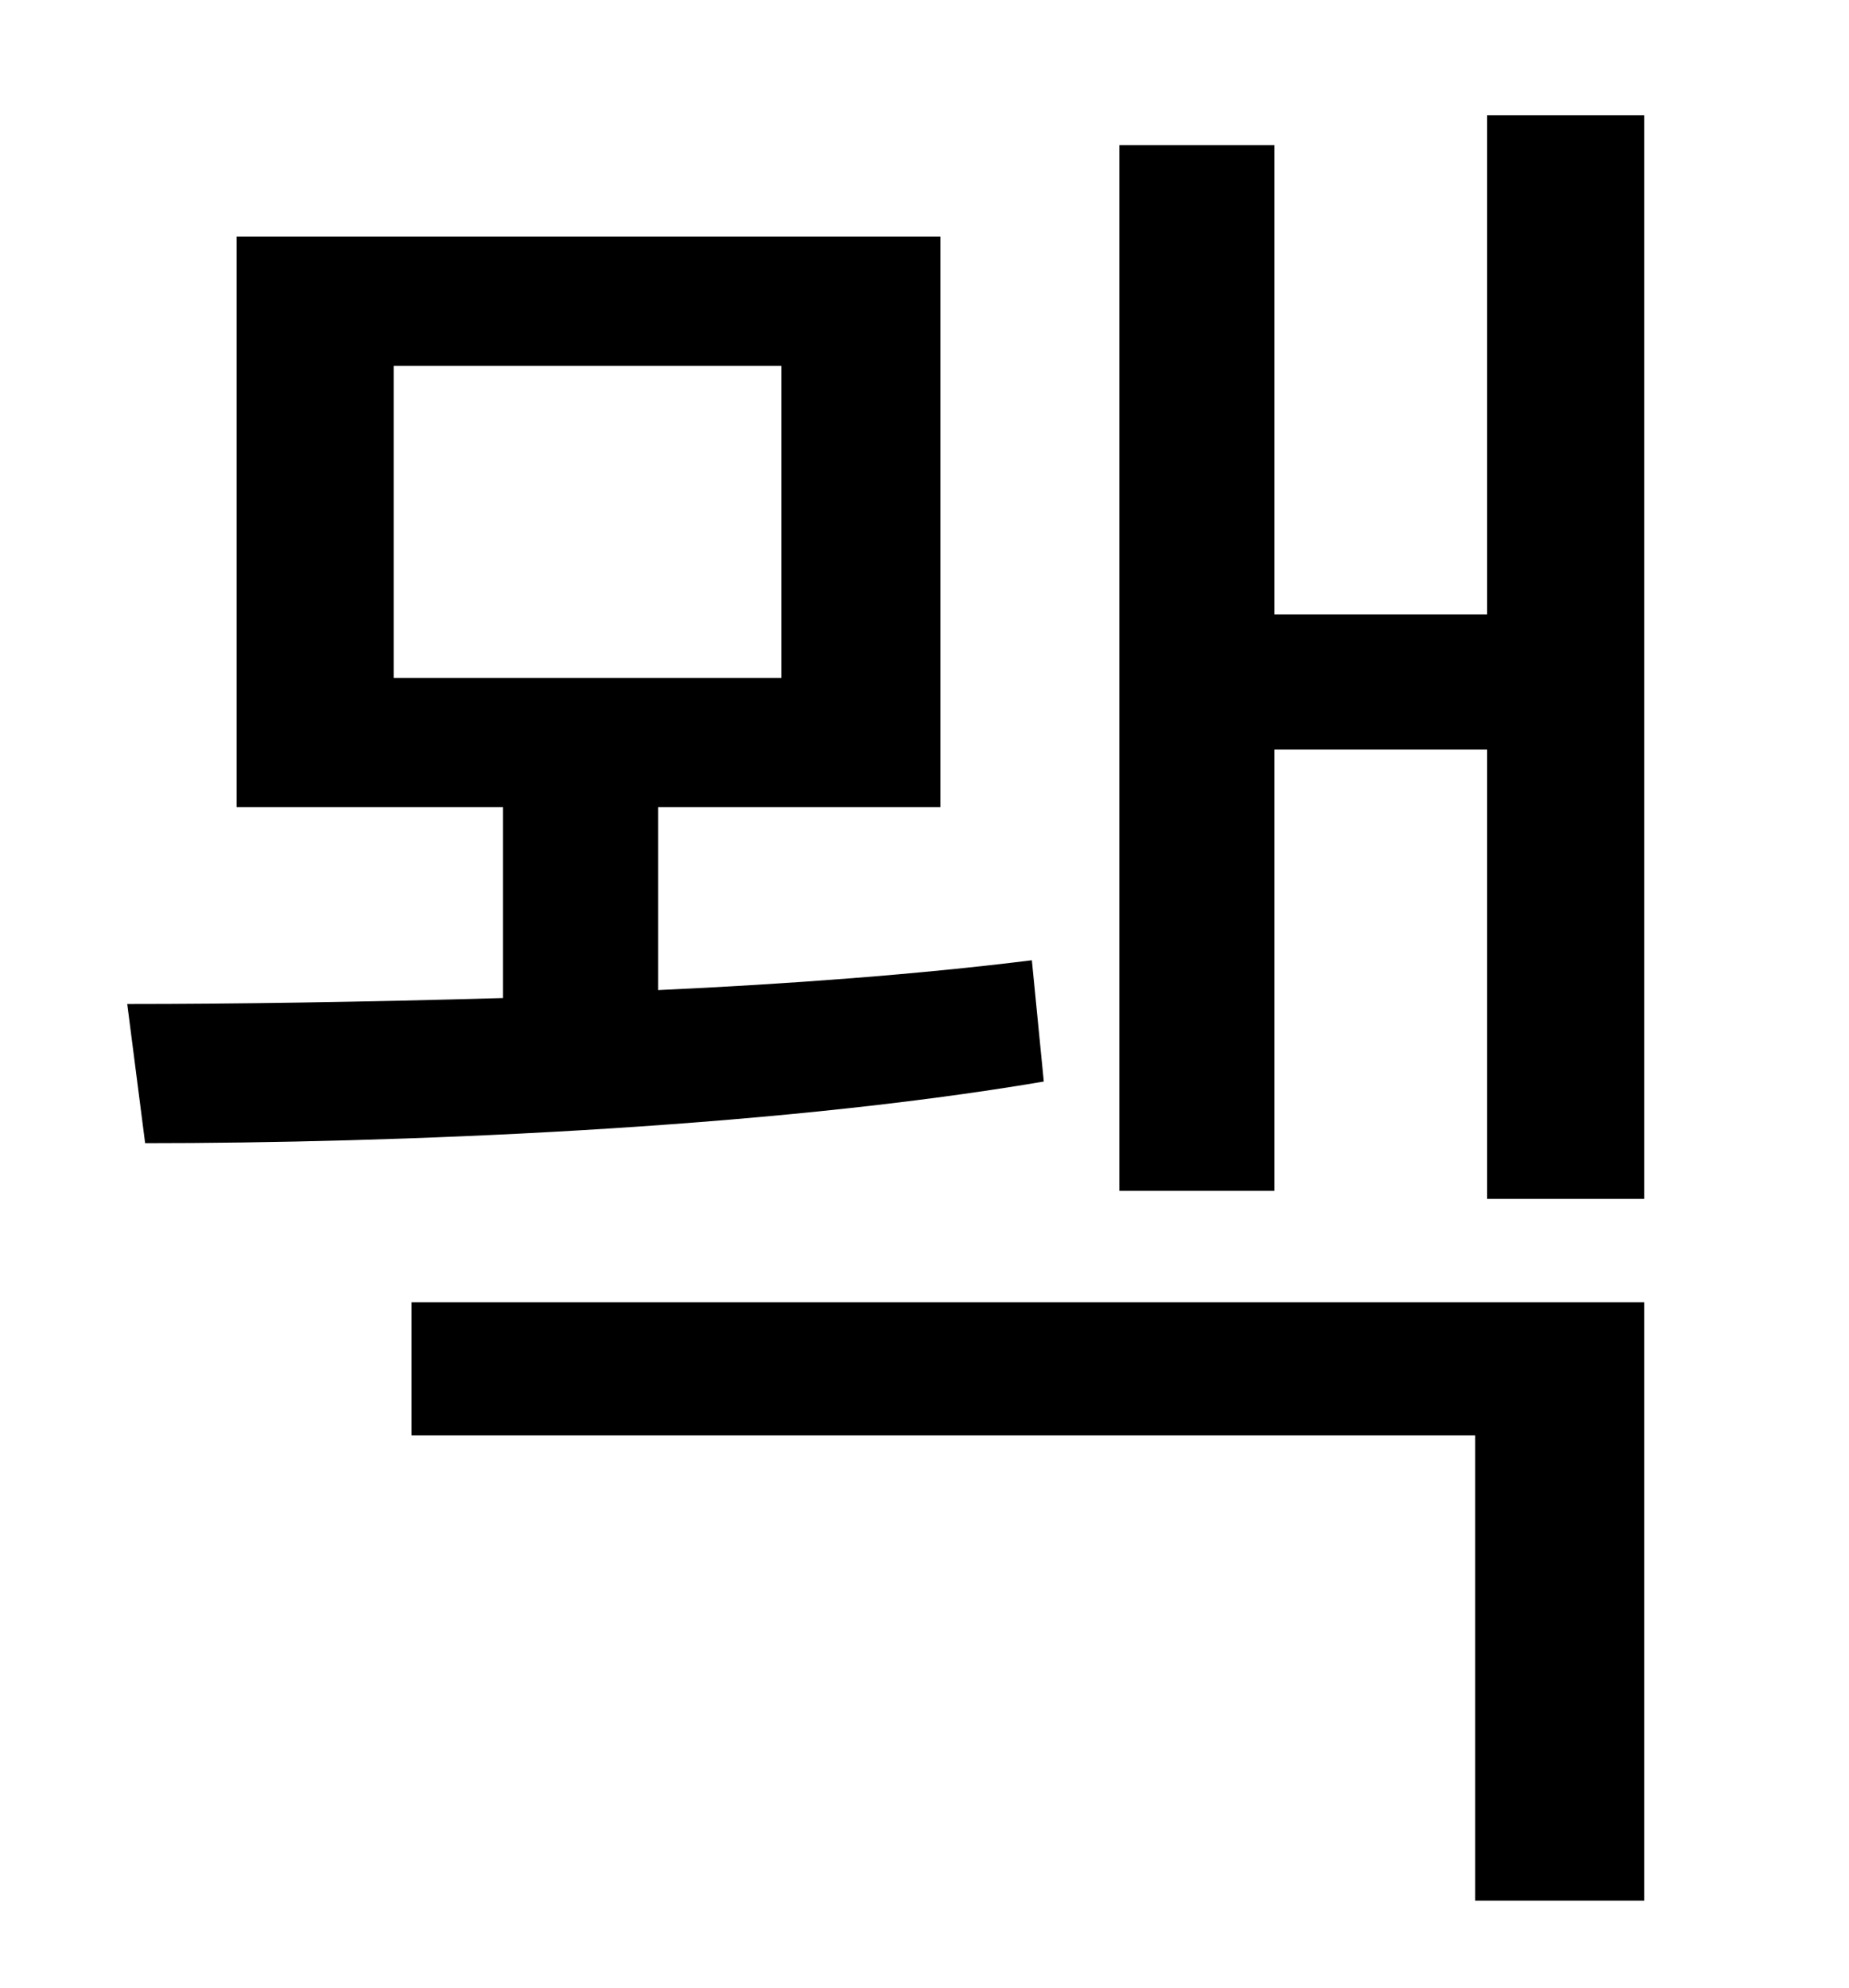 <?xml version="1.0" standalone="no"?>
<!DOCTYPE svg PUBLIC "-//W3C//DTD SVG 1.1//EN" "http://www.w3.org/Graphics/SVG/1.1/DTD/svg11.dtd" >
<svg xmlns="http://www.w3.org/2000/svg" xmlns:xlink="http://www.w3.org/1999/xlink" version="1.1" viewBox="-10 0 930 1000">
   <path fill="currentColor"
d="M188 184v157h195v-157h-195zM509 483l6 61c-141 24 -329 31 -452 31l-9 -70c53 0 120 -1 189 -3v-96h-134v-287h354v287h-142v92c66 -3 132 -8 188 -15zM197 722v-67h620v301h-85v-234h-535zM738 58h79v545h-79v-226h-107v222h-78v-526h78v236h107v-251z" />
</svg>
